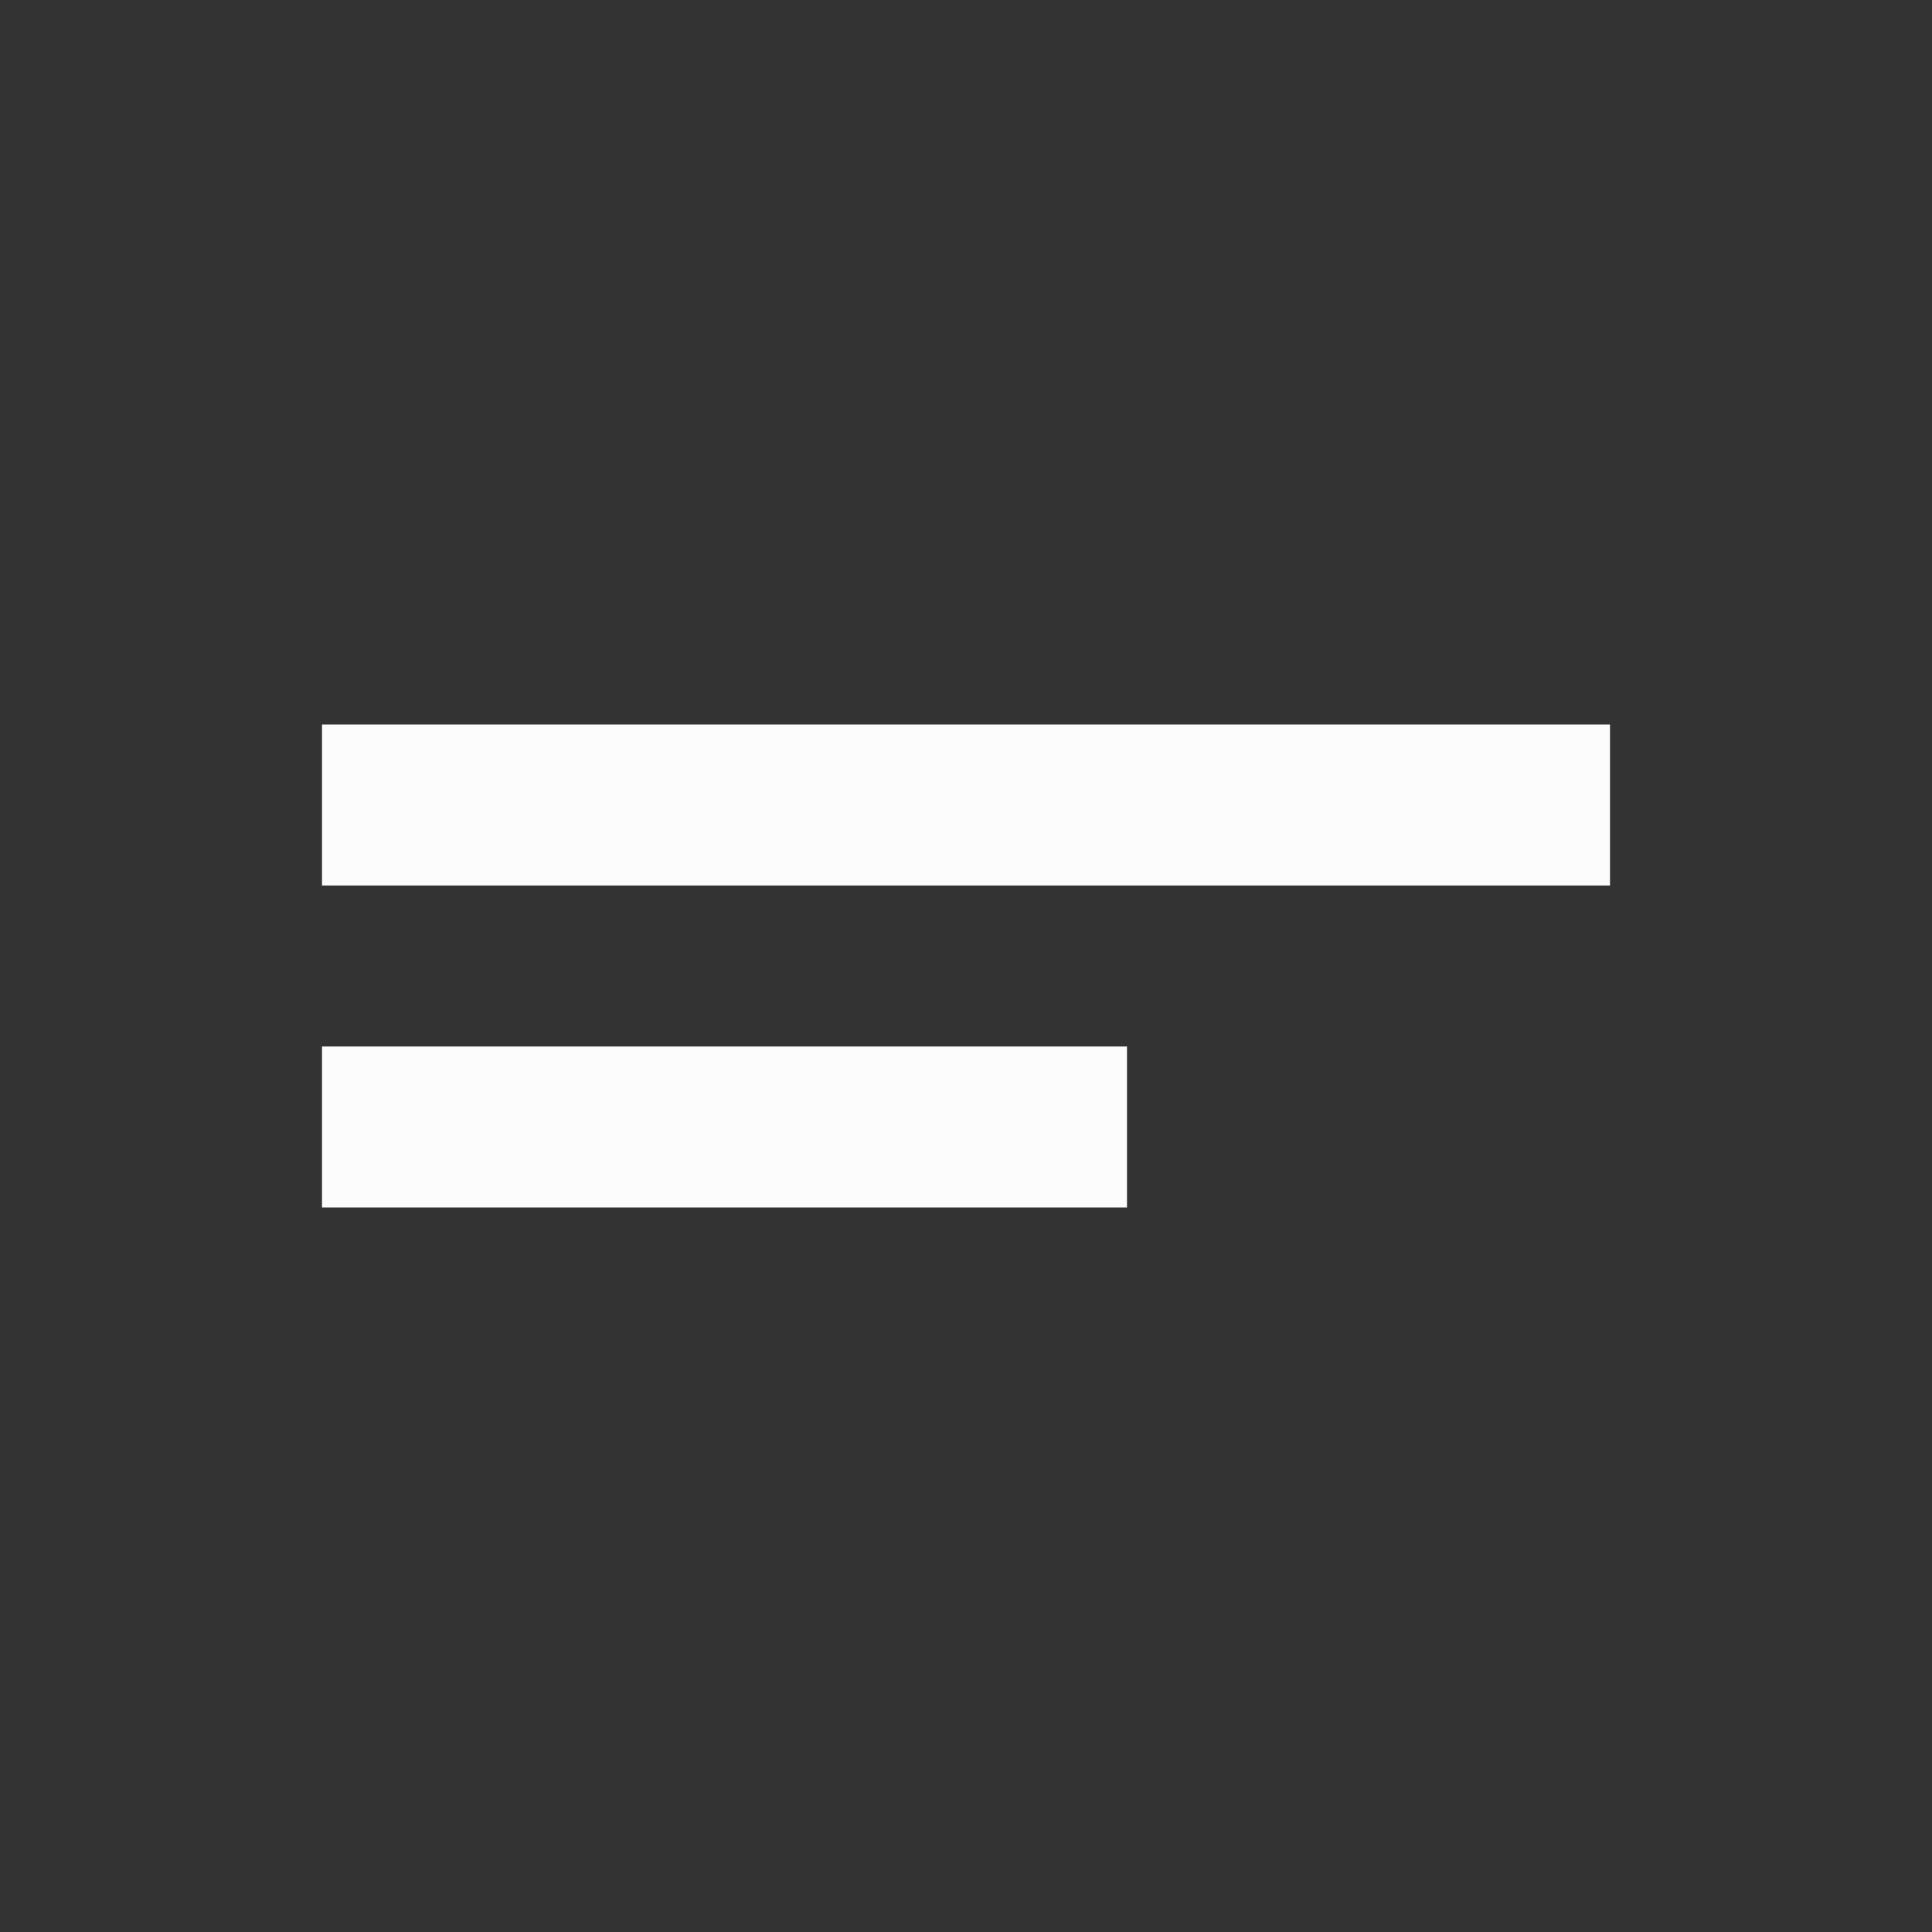 <svg width="24" height="24" viewBox="0 0 24 24" fill="none" xmlns="http://www.w3.org/2000/svg">
<rect x="0" y="0" width="24" height="24" fill="#333333" stroke="none"/>
<g clip-path="url(#clip0_19_22766)">
<path d="M4 9H20V11H4V9ZM4 13H14V15H4V13Z" fill="#FCFCFD"/>
</g>
<defs>
<clipPath id="clip0_19_22766">
<rect width="24" height="24" fill="white"/>
</clipPath>
</defs>
</svg>
